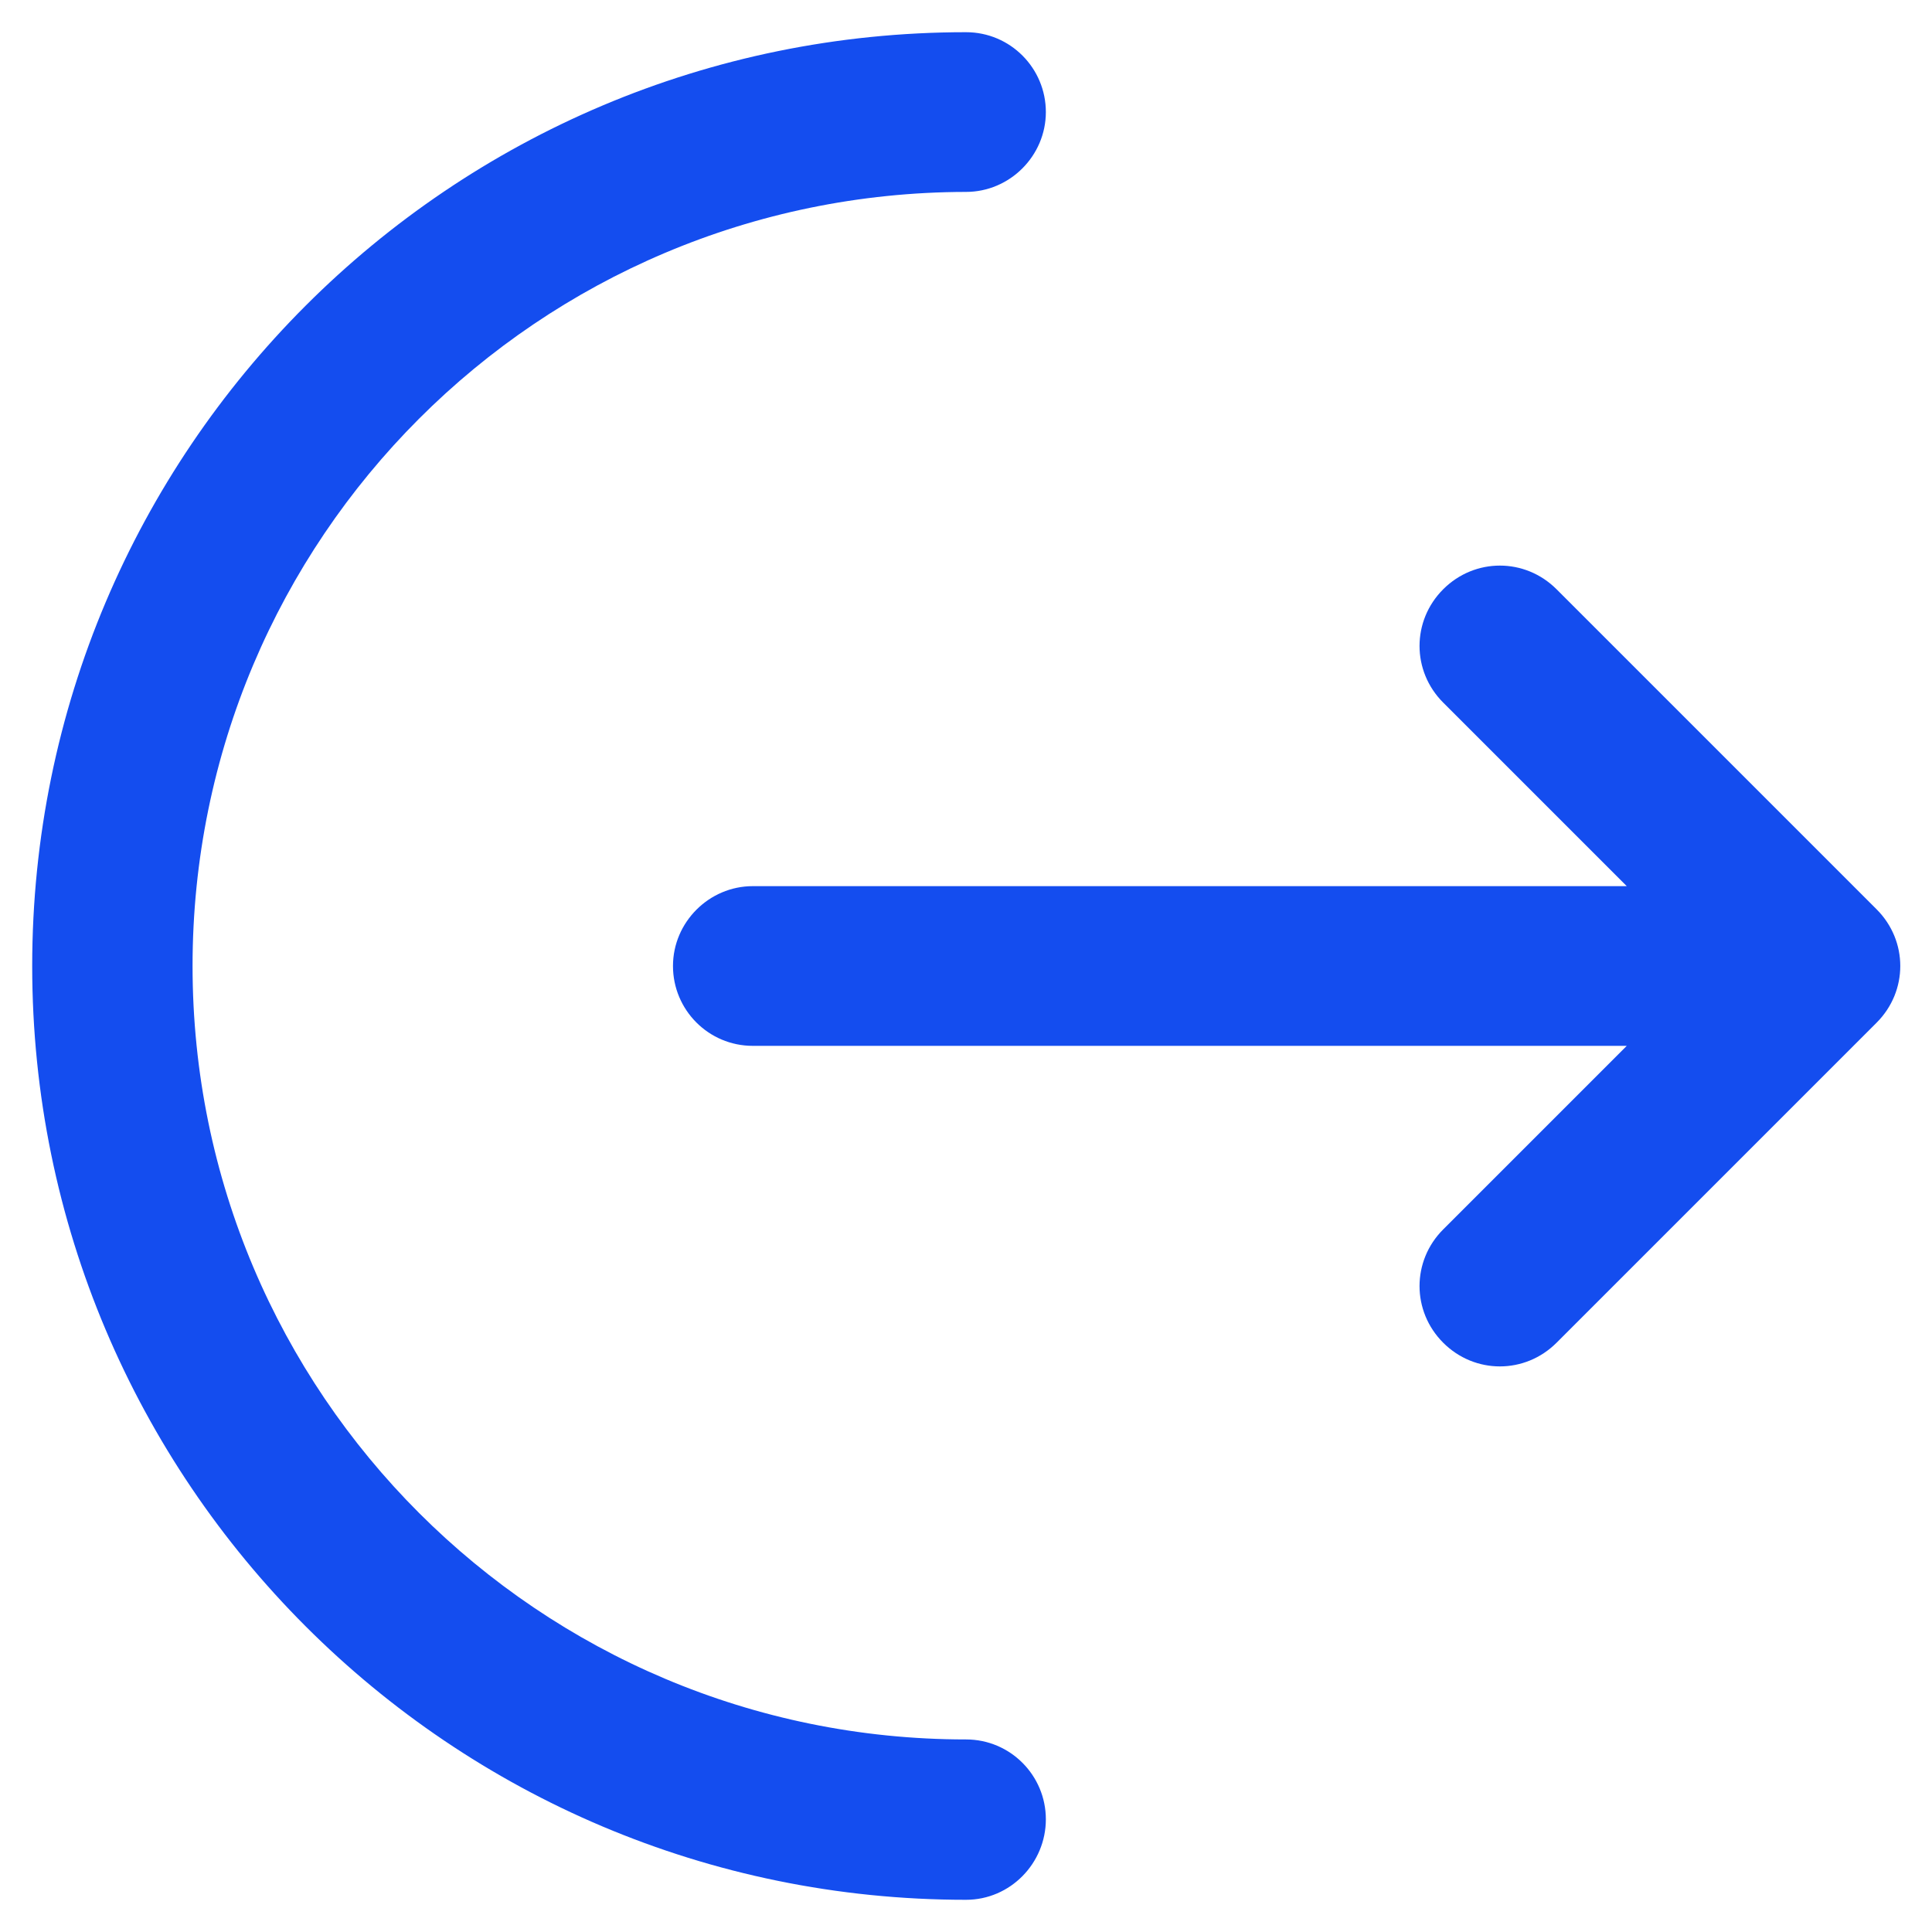 <?xml version="1.0" encoding="utf-8"?>
<!-- Generator: Adobe Illustrator 28.0.0, SVG Export Plug-In . SVG Version: 6.00 Build 0)  -->
<svg version="1.1" id="Layer_1" xmlns="http://www.w3.org/2000/svg" xmlns:xlink="http://www.w3.org/1999/xlink" x="0px" y="0px"
	 viewBox="0 0 300 300" style="enable-background:new 0 0 300 300;" xml:space="preserve">
<style type="text/css">
	.st0{fill:#144DEF;}
</style>
<g>
	<path class="st0" d="M150,5c6.9,0,12.4,5.6,12.4,12.4s-5.6,12.4-12.4,12.4C83.6,29.9,29.9,83.6,29.9,150
		c0,66.4,53.8,120.1,120.1,120.1c6.9,0,12.4,5.6,12.4,12.4S156.9,295,150,295C69.9,295,5,230.1,5,150C5,69.9,69.9,5,150,5z"/>
	<path class="st0" d="M224.1,109.1c-4.9-4.9-4.9-12.7,0-17.6c4.9-4.9,12.7-4.9,17.6,0l49.7,49.7c4.9,4.9,4.9,12.7,0,17.6l-49.7,49.7
		c-4.9,4.9-12.7,4.9-17.6,0c-4.9-4.9-4.9-12.7,0-17.6l28.5-28.5H116.9c-6.9,0-12.4-5.6-12.4-12.4s5.6-12.4,12.4-12.4h135.7
		L224.1,109.1z"/>
</g>
</svg>
